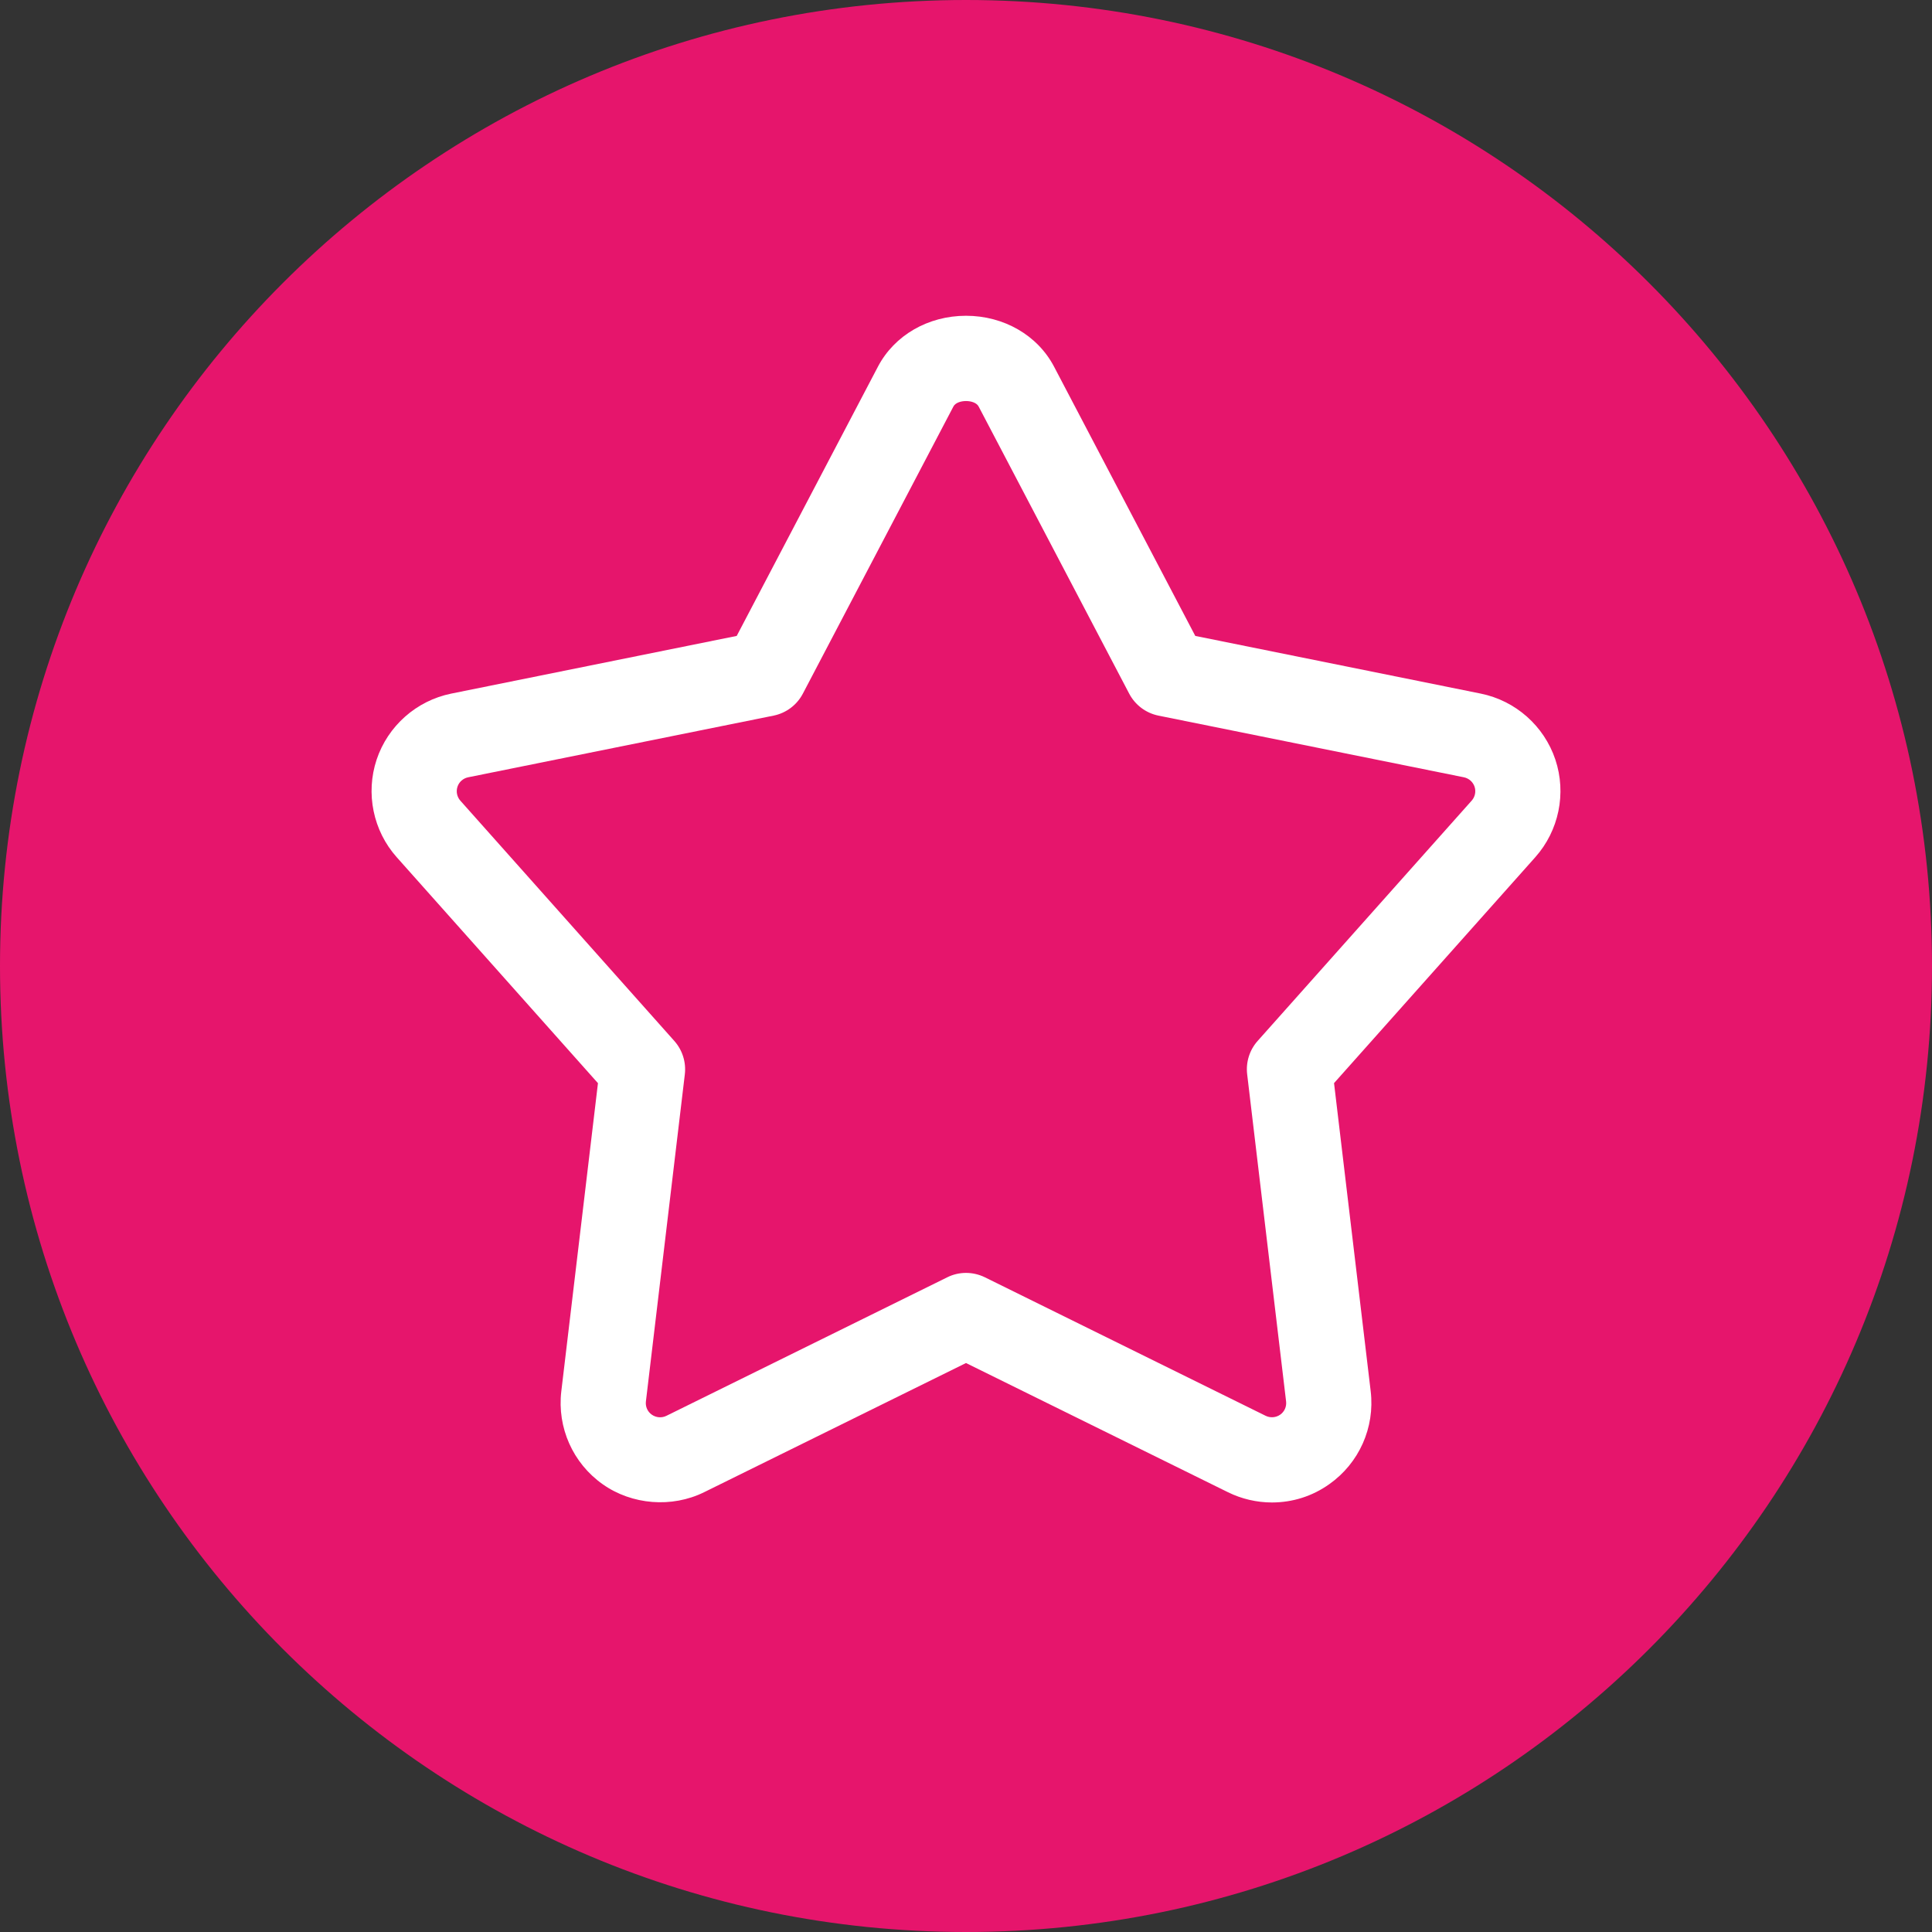 <?xml version="1.0" encoding="utf-8"?>
<!-- Generator: Adobe Illustrator 17.0.0, SVG Export Plug-In . SVG Version: 6.00 Build 0)  -->
<!DOCTYPE svg PUBLIC "-//W3C//DTD SVG 1.1//EN" "http://www.w3.org/Graphics/SVG/1.1/DTD/svg11.dtd">
<svg version="1.1" id="Livello_1" xmlns="http://www.w3.org/2000/svg" xmlns:xlink="http://www.w3.org/1999/xlink" x="0px" y="0px"
	 width="34px" height="34px" viewBox="0 0 34 34" enable-background="new 0 0 34 34" xml:space="preserve">
<rect x="0" y="0" width="34" height="34" fill="#333333" stroke="none"/>
<path fill-rule="evenodd" clip-rule="evenodd" fill="#E6156C" d="M17,0.935C8.128,0.935,0.935,8.128,0.935,17
	S8.128,33.065,17,33.065S33.065,25.872,33.065,17S25.872,0.935,17,0.935z"/>
<path fill-rule="evenodd" clip-rule="evenodd" fill="#E6156C" d="M30.322,24.527L17,16.811L3.678,24.527
	C6.305,29.168,11.286,32.3,17,32.3S27.695,29.168,30.322,24.527z"/>
<path fill-rule="evenodd" clip-rule="evenodd" fill="#E6156C" d="M17,1.7V17l13.313,7.544C31.577,22.318,32.3,19.743,32.3,17
	C32.3,8.55,25.45,1.7,17,1.7z"/>
<path fill-rule="evenodd" clip-rule="evenodd" fill="#E6156C" d="M17,17V1.7C8.55,1.7,1.7,8.55,1.7,17
	c0,2.743,0.723,5.318,1.987,7.544L17,17z"/>
<path fill-rule="evenodd" clip-rule="evenodd" fill="#E6156C" d="M17,0C7.611,0,0,7.611,0,17s7.611,17,17,17s17-7.611,17-17
	S26.389,0,17,0z M17,31C9.268,31,3,24.732,3,17S9.268,3,17,3s14,6.268,14,14S24.732,31,17,31z"/>
<path fill="#FFFFFF" d="M22.384,26.441c-0.266,0-0.534-0.062-0.773-0.18L17,23.987l-4.61,2.274
	c-0.567,0.279-1.269,0.223-1.784-0.141c-0.524-0.37-0.803-0.996-0.728-1.635l0.645-5.423l-3.541-3.976
	c-0.416-0.466-0.551-1.125-0.354-1.718c0.198-0.593,0.701-1.038,1.314-1.162l5.023-1.015l2.485-4.738
	c0.29-0.553,0.884-0.896,1.55-0.896s1.26,0.343,1.55,0.896l2.485,4.738l5.023,1.015c0.613,0.124,1.116,0.569,1.314,1.162
	c0.198,0.593,0.062,1.251-0.354,1.718l-3.541,3.975l0.645,5.422c0.076,0.639-0.204,1.266-0.729,1.636
	C23.097,26.33,22.748,26.441,22.384,26.441z M17,22.401c0.114,0,0.227,0.026,0.332,0.077l4.942,2.438
	c0.082,0.04,0.181,0.032,0.255-0.02c0.076-0.053,0.115-0.143,0.104-0.234l-0.685-5.757c-0.025-0.213,0.042-0.427,0.185-0.587
	l3.766-4.228c0.06-0.067,0.079-0.161,0.051-0.245s-0.1-0.148-0.188-0.166l-5.374-1.085c-0.222-0.045-0.411-0.187-0.516-0.387
	l-2.65-5.054c-0.067-0.127-0.376-0.127-0.443,0l-2.65,5.054c-0.105,0.2-0.294,0.342-0.516,0.387l-5.374,1.085
	c-0.088,0.018-0.16,0.081-0.188,0.166s-0.009,0.178,0.05,0.245l3.766,4.229c0.143,0.161,0.21,0.375,0.185,0.587l-0.685,5.757
	c-0.011,0.091,0.029,0.181,0.104,0.233c0.076,0.053,0.175,0.061,0.257,0.02l4.941-2.437C16.773,22.427,16.886,22.401,17,22.401z"/>
</svg>
